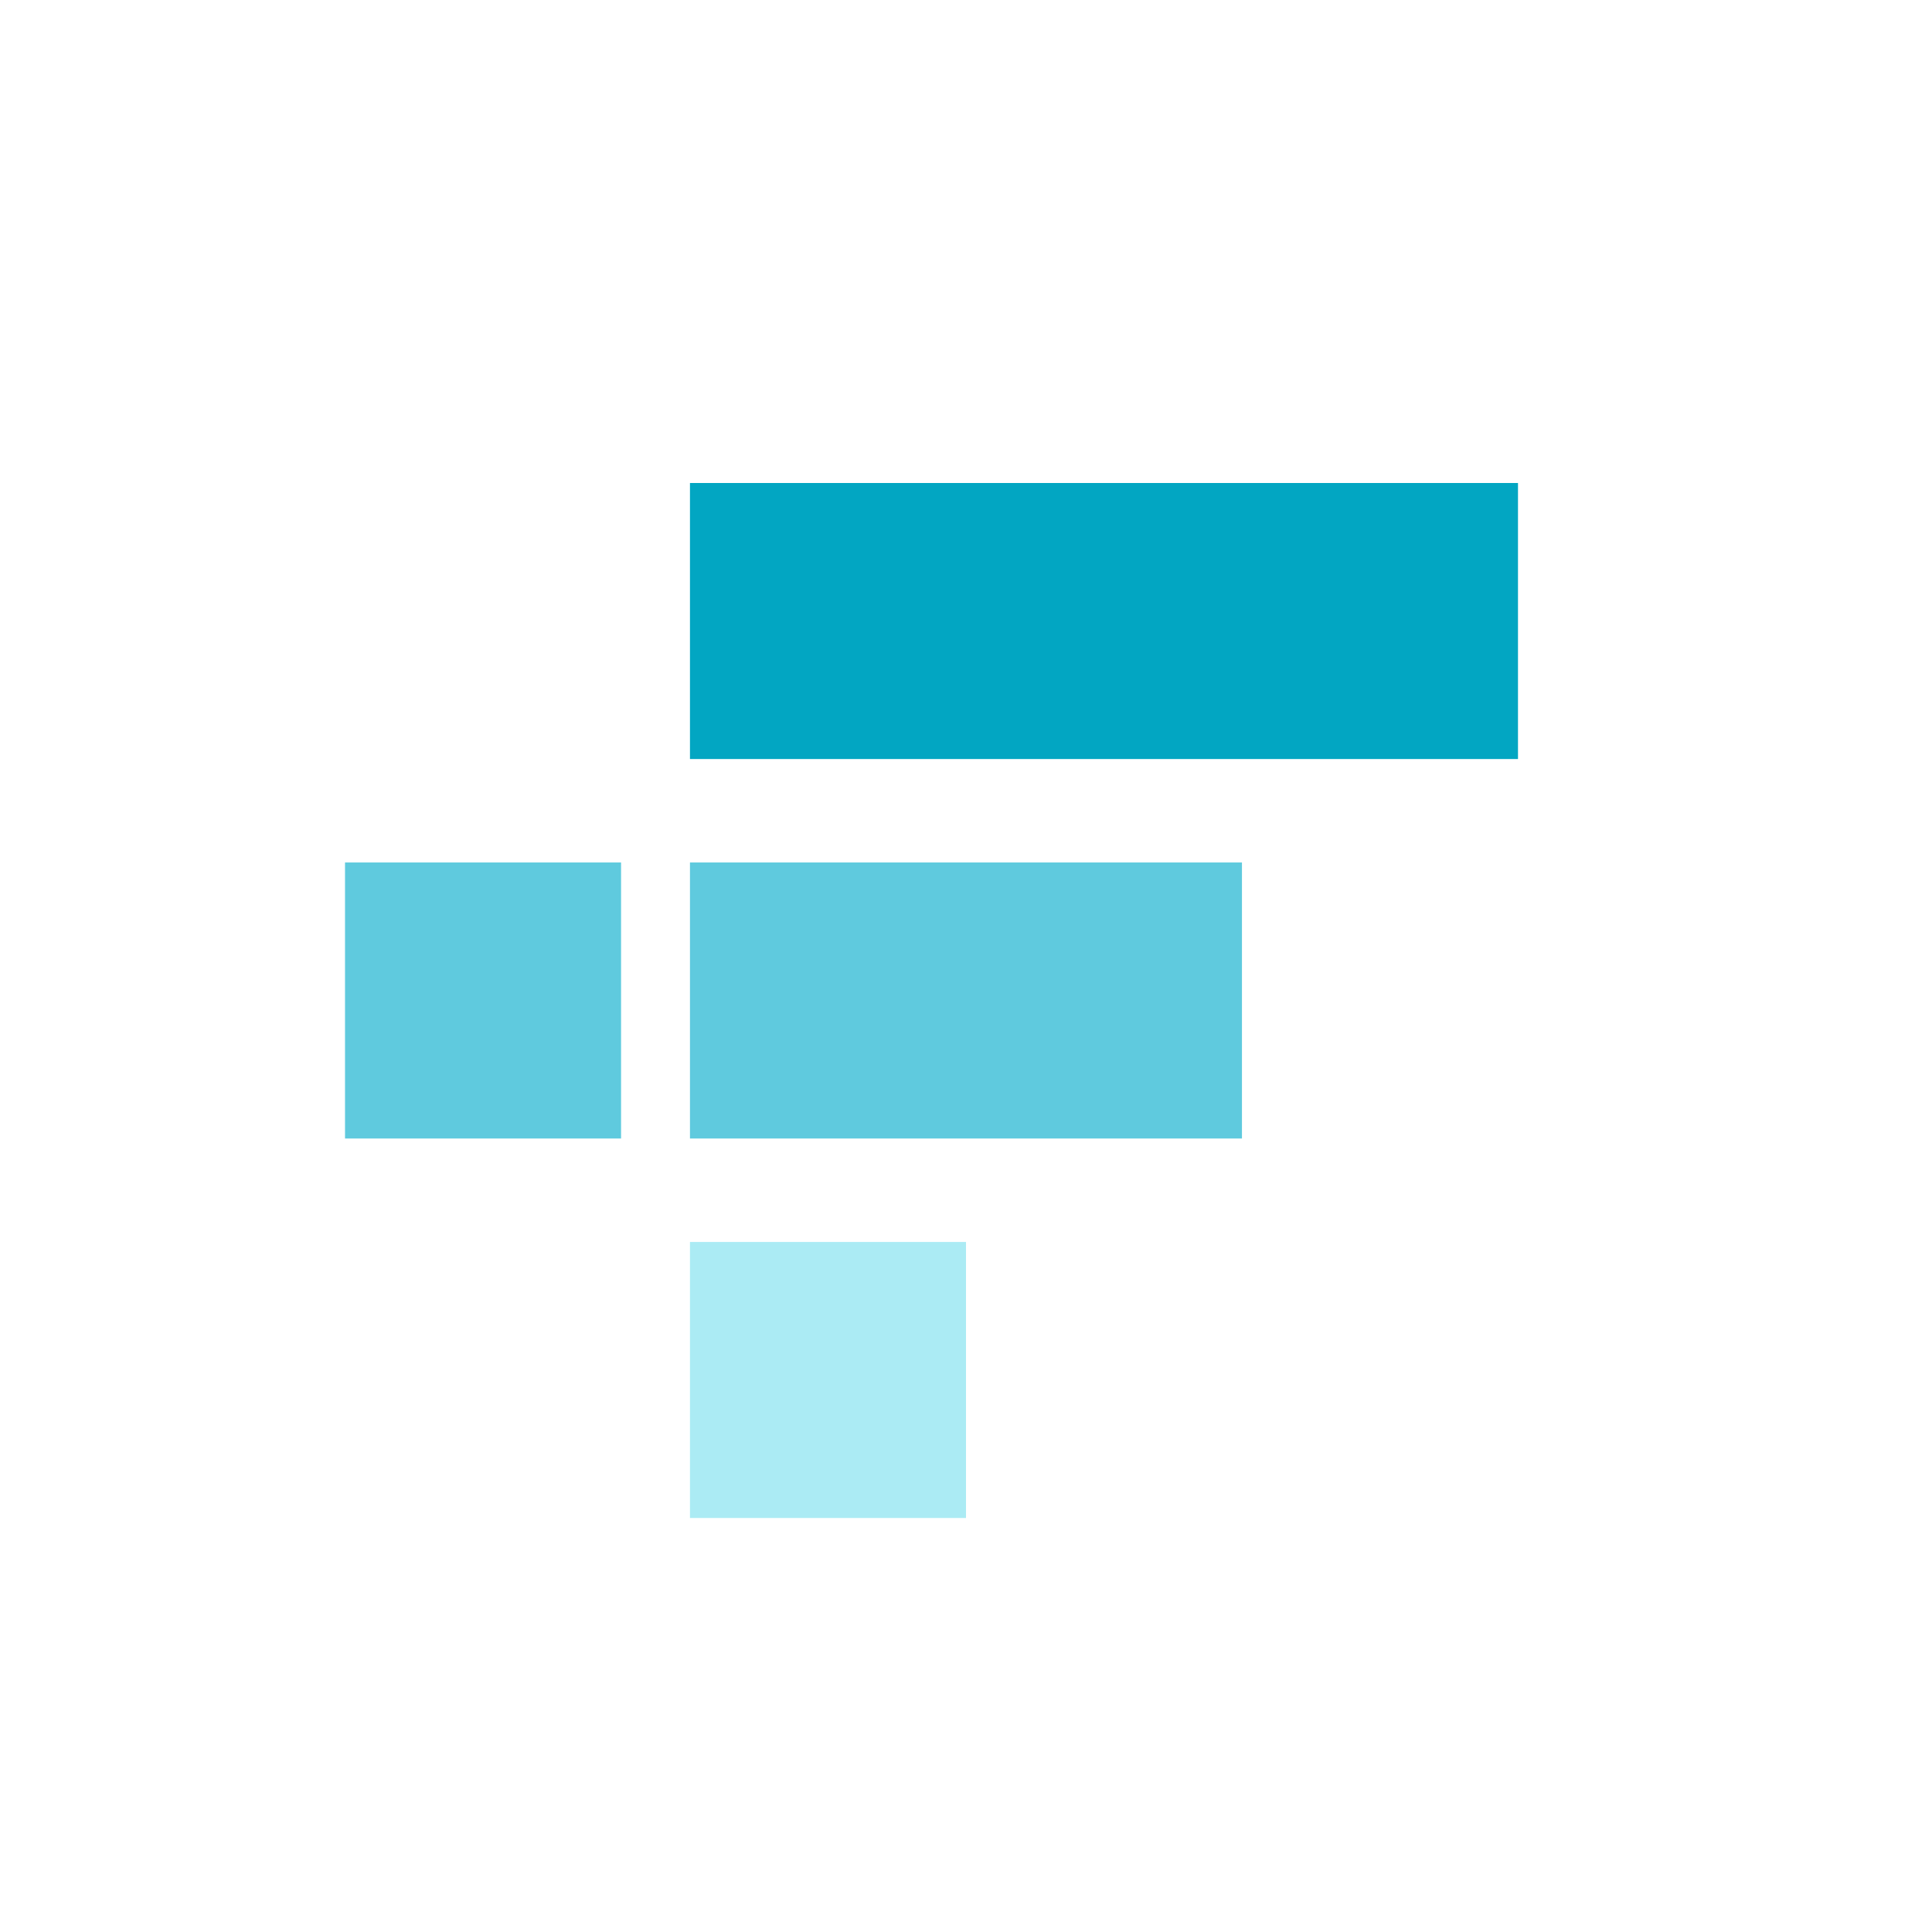 <svg width="24" height="24" viewBox="0 0 24 24" fill="none" xmlns="http://www.w3.org/2000/svg">
<path d="M8.571 6H18.857V9.429H8.571V6Z" fill="#02A6C2"/>
<path d="M8.571 10.714H15.428V14.143H8.571V10.714Z" fill="#5FCADE"/>
<path d="M8.571 15.428H12V18.857H8.571V15.428Z" fill="#ABEBF4"/>
<path d="M4.286 10.714H7.715V14.143H4.286V10.714Z" fill="#5FCADE"/>
</svg>
